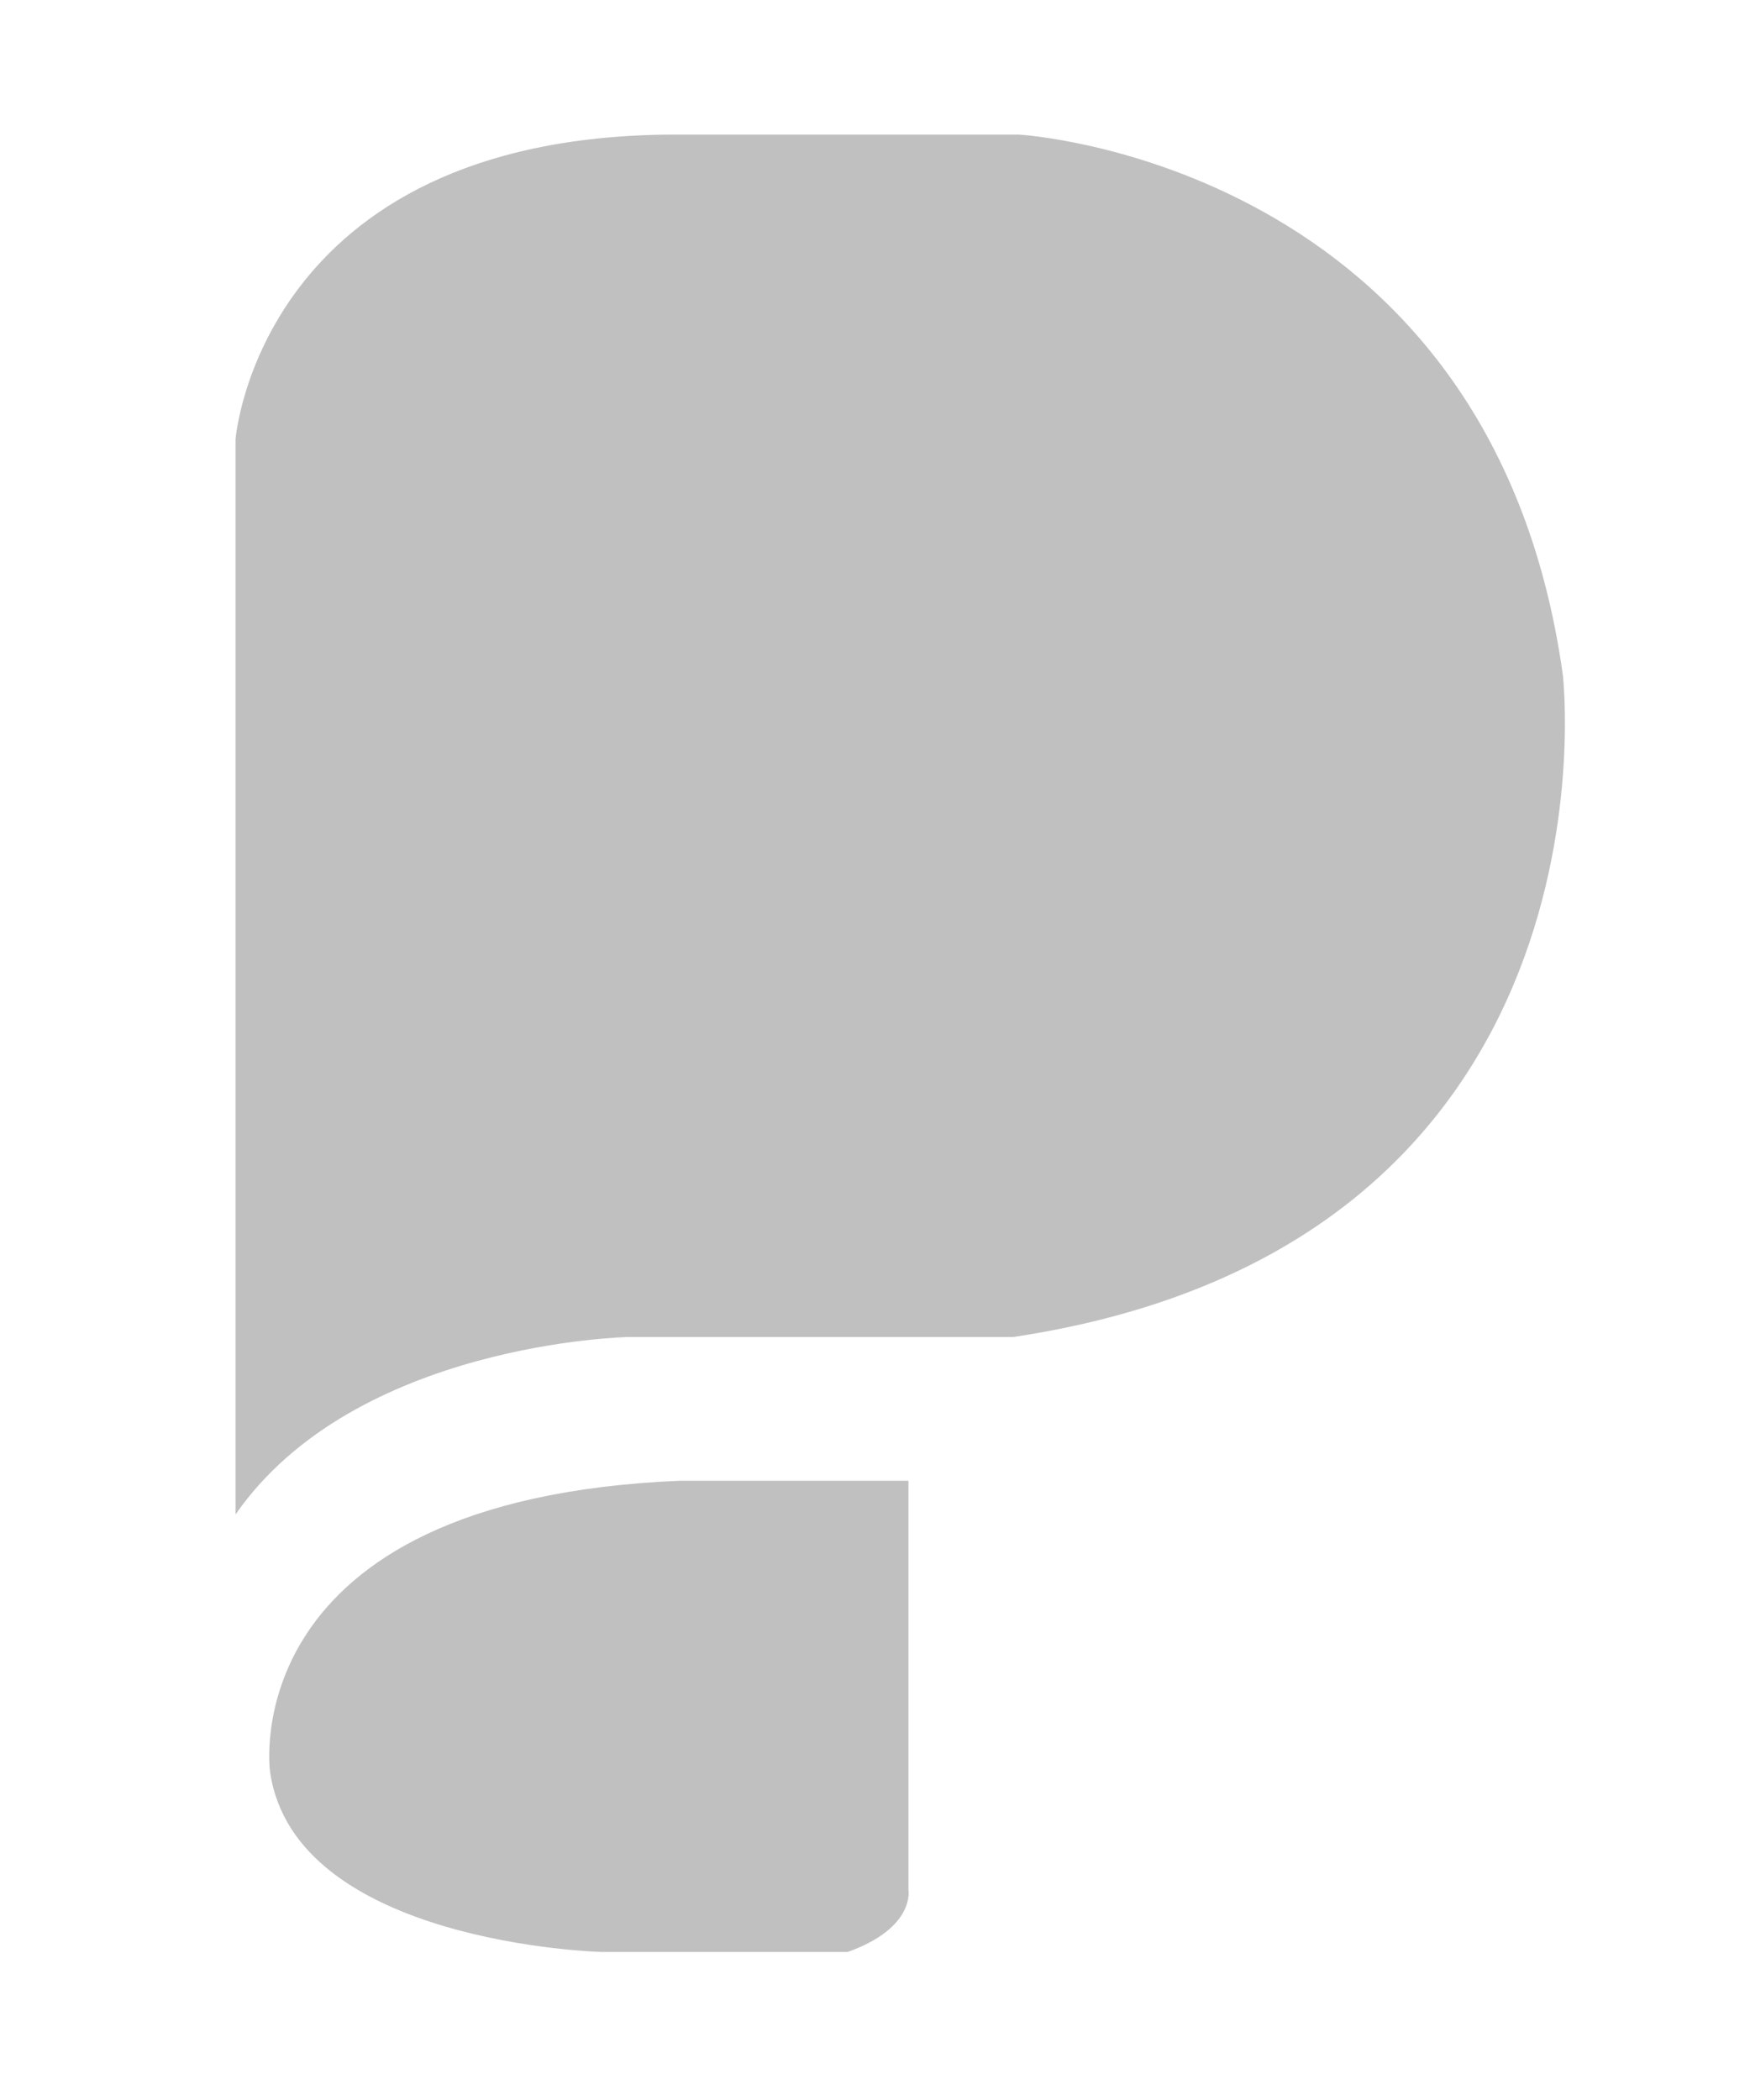 <?xml version="1.0" encoding="UTF-8"?>
<svg width="20px" height="24px" viewBox="0 0 20 24" version="1.1" xmlns="http://www.w3.org/2000/svg" xmlns:xlink="http://www.w3.org/1999/xlink">
    <g id="logo" stroke="none" stroke-width="1" fill="none" fill-rule="evenodd">
        <g id="Group-132-Copy">
            <rect id="Rectangle"  fill="rgba(0,0,0,0)" x="0" y="0" width="20" height="23.846"></rect>
            <path d="M10.382,16.923 L10.382,21.6 C10.382,21.6 10.463,22.031 9.688,22.308 L6.868,22.308 C6.868,22.308 3.365,22.215 3.086,20.246 C3.086,20.246 2.652,17.139 7.766,16.923 L10.382,16.923 Z" id="Fill-4" fill="#C0C0C0"></path>
            <path d="M2.692,17.308 L2.692,5.019 C2.692,5.019 2.965,1.569 7.668,1.538 L11.642,1.538 C11.642,1.538 17.042,1.841 17.861,7.713 C17.861,7.713 18.619,14.22 11.581,15.28 L7.182,15.28 C7.182,15.28 4.057,15.34 2.692,17.308" id="Fill-1" fill="#C0C0C0"></path>
        </g>
    </g>
</svg>
